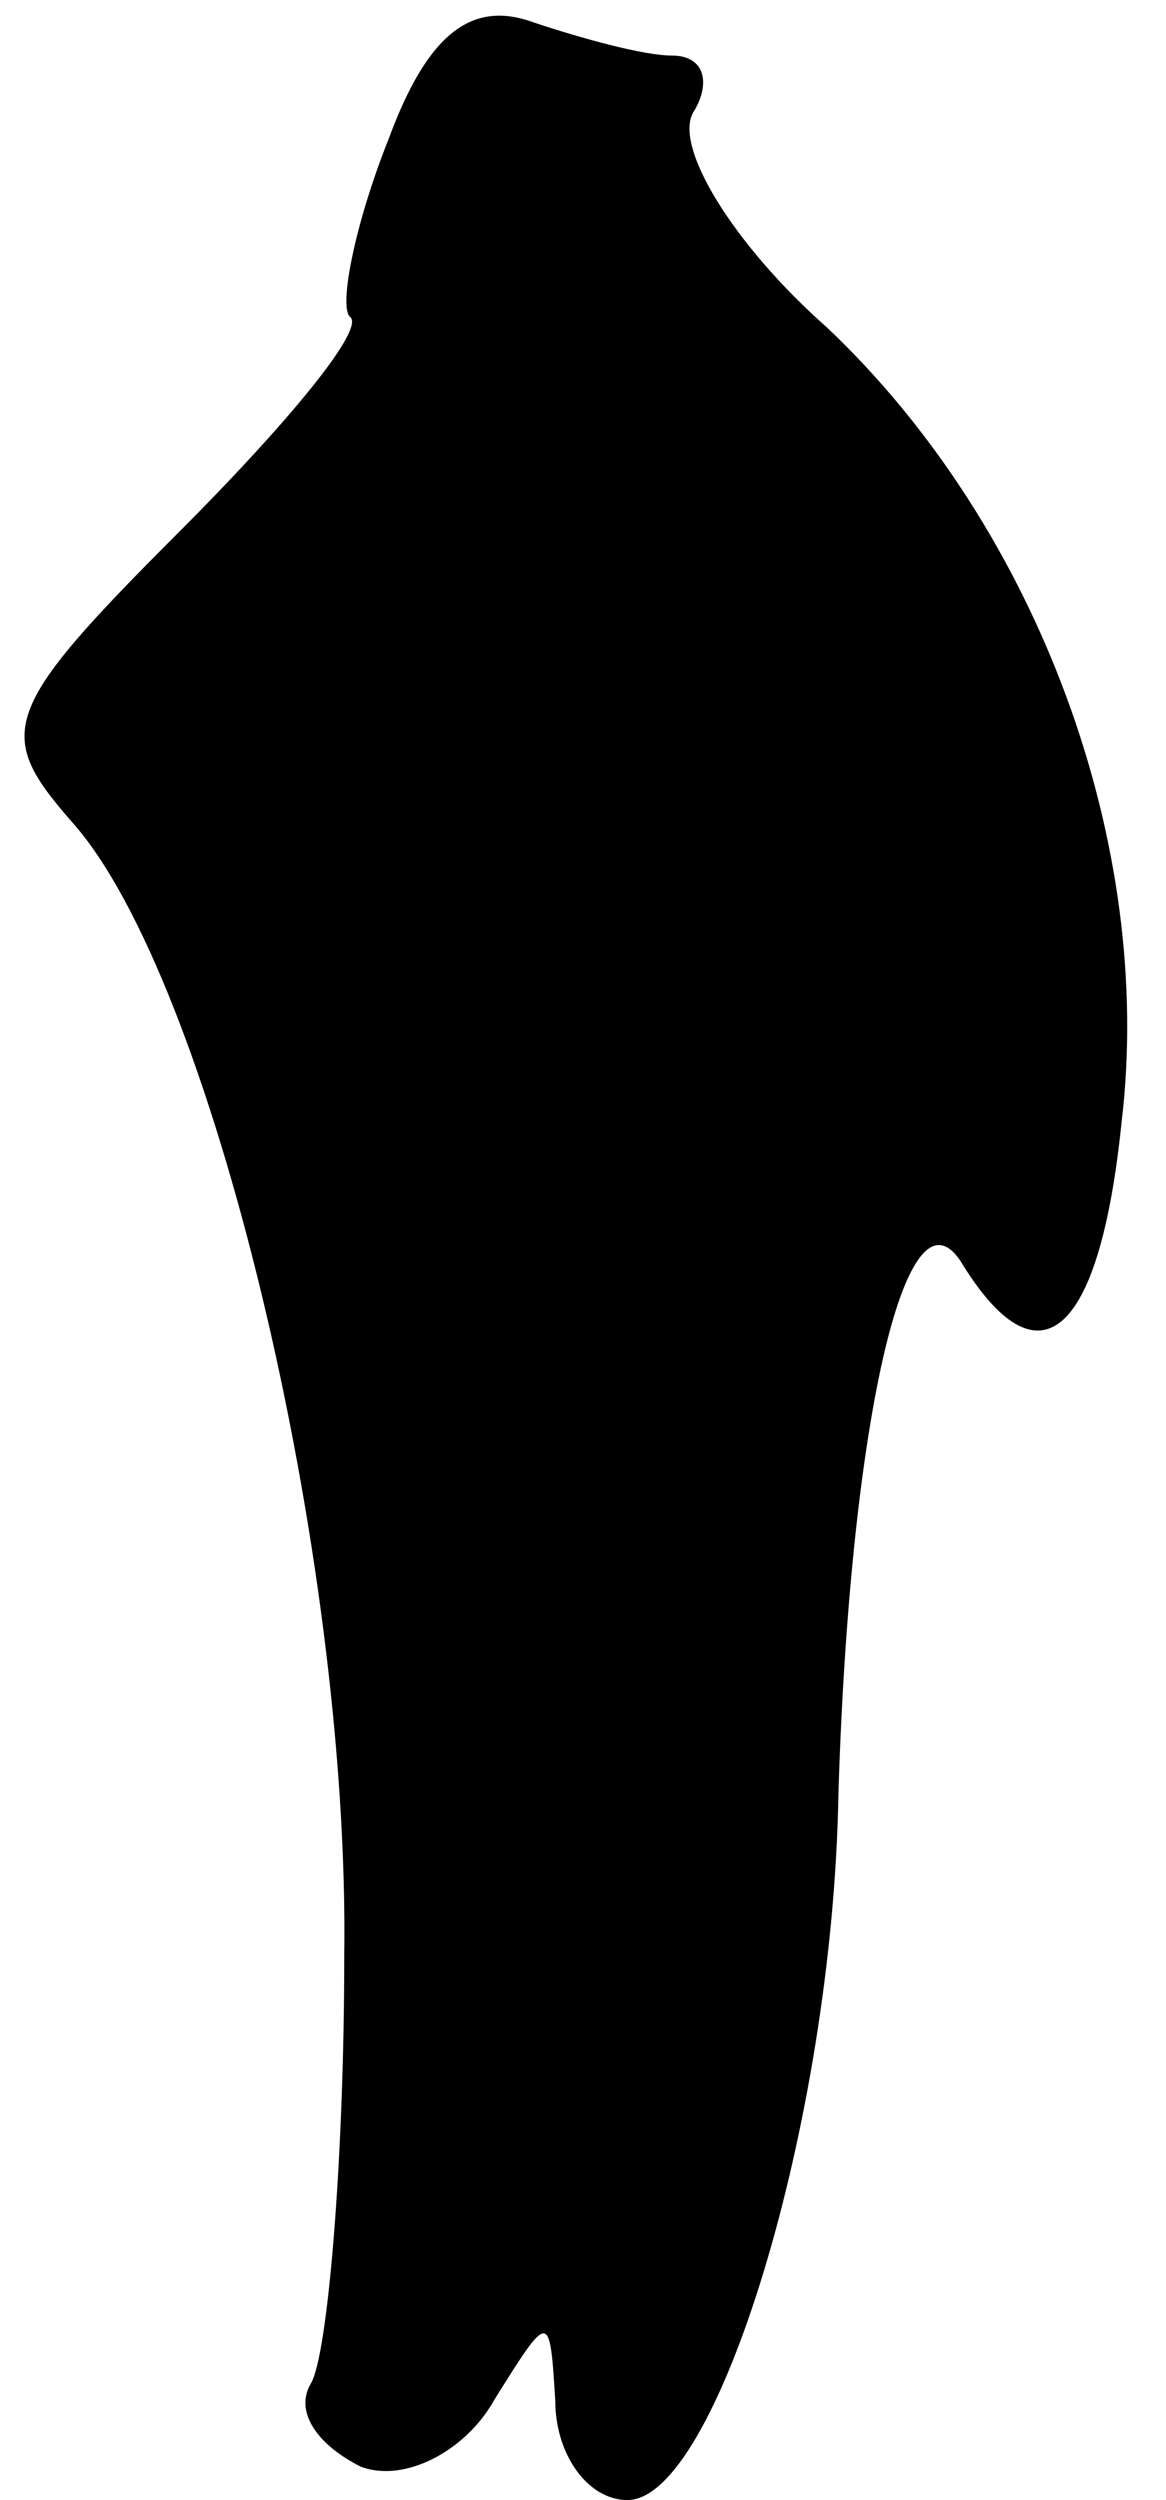 <?xml version="1.0" standalone="no"?>
<!DOCTYPE svg PUBLIC "-//W3C//DTD SVG 20010904//EN"
 "http://www.w3.org/TR/2001/REC-SVG-20010904/DTD/svg10.dtd">
<svg version="1.0" xmlns="http://www.w3.org/2000/svg"
 width="21pt" height="45pt" viewBox="0 0 21 45"
 preserveAspectRatio="xMidYMid meet">
<g transform="translate(0,45) scale(0.1,-0.1)"
fill="#000000" stroke="none">
<path fill="#000000" stroke="none" d="M70 425 c-6 -15 -9 -30 -7 -32 3 -2
-11 -19 -31 -39 -32 -32 -33 -36 -19 -52 25 -28 50 -132 49 -204 0 -37 -3 -72
-6 -77 -3 -5 1 -11 9 -15 8 -3 19 3 24 12 10 16 10 16 11 0 0 -10 6 -18 13
-18 16 0 37 68 38 127 2 66 12 111 22 96 14 -23 25 -14 29 25 6 50 -15 107
-53 143 -17 15 -28 33 -24 39 3 5 2 10 -4 10 -5 0 -16 3 -25 6 -11 4 -19 -2
-26 -21z"/>
</g>
</svg>
